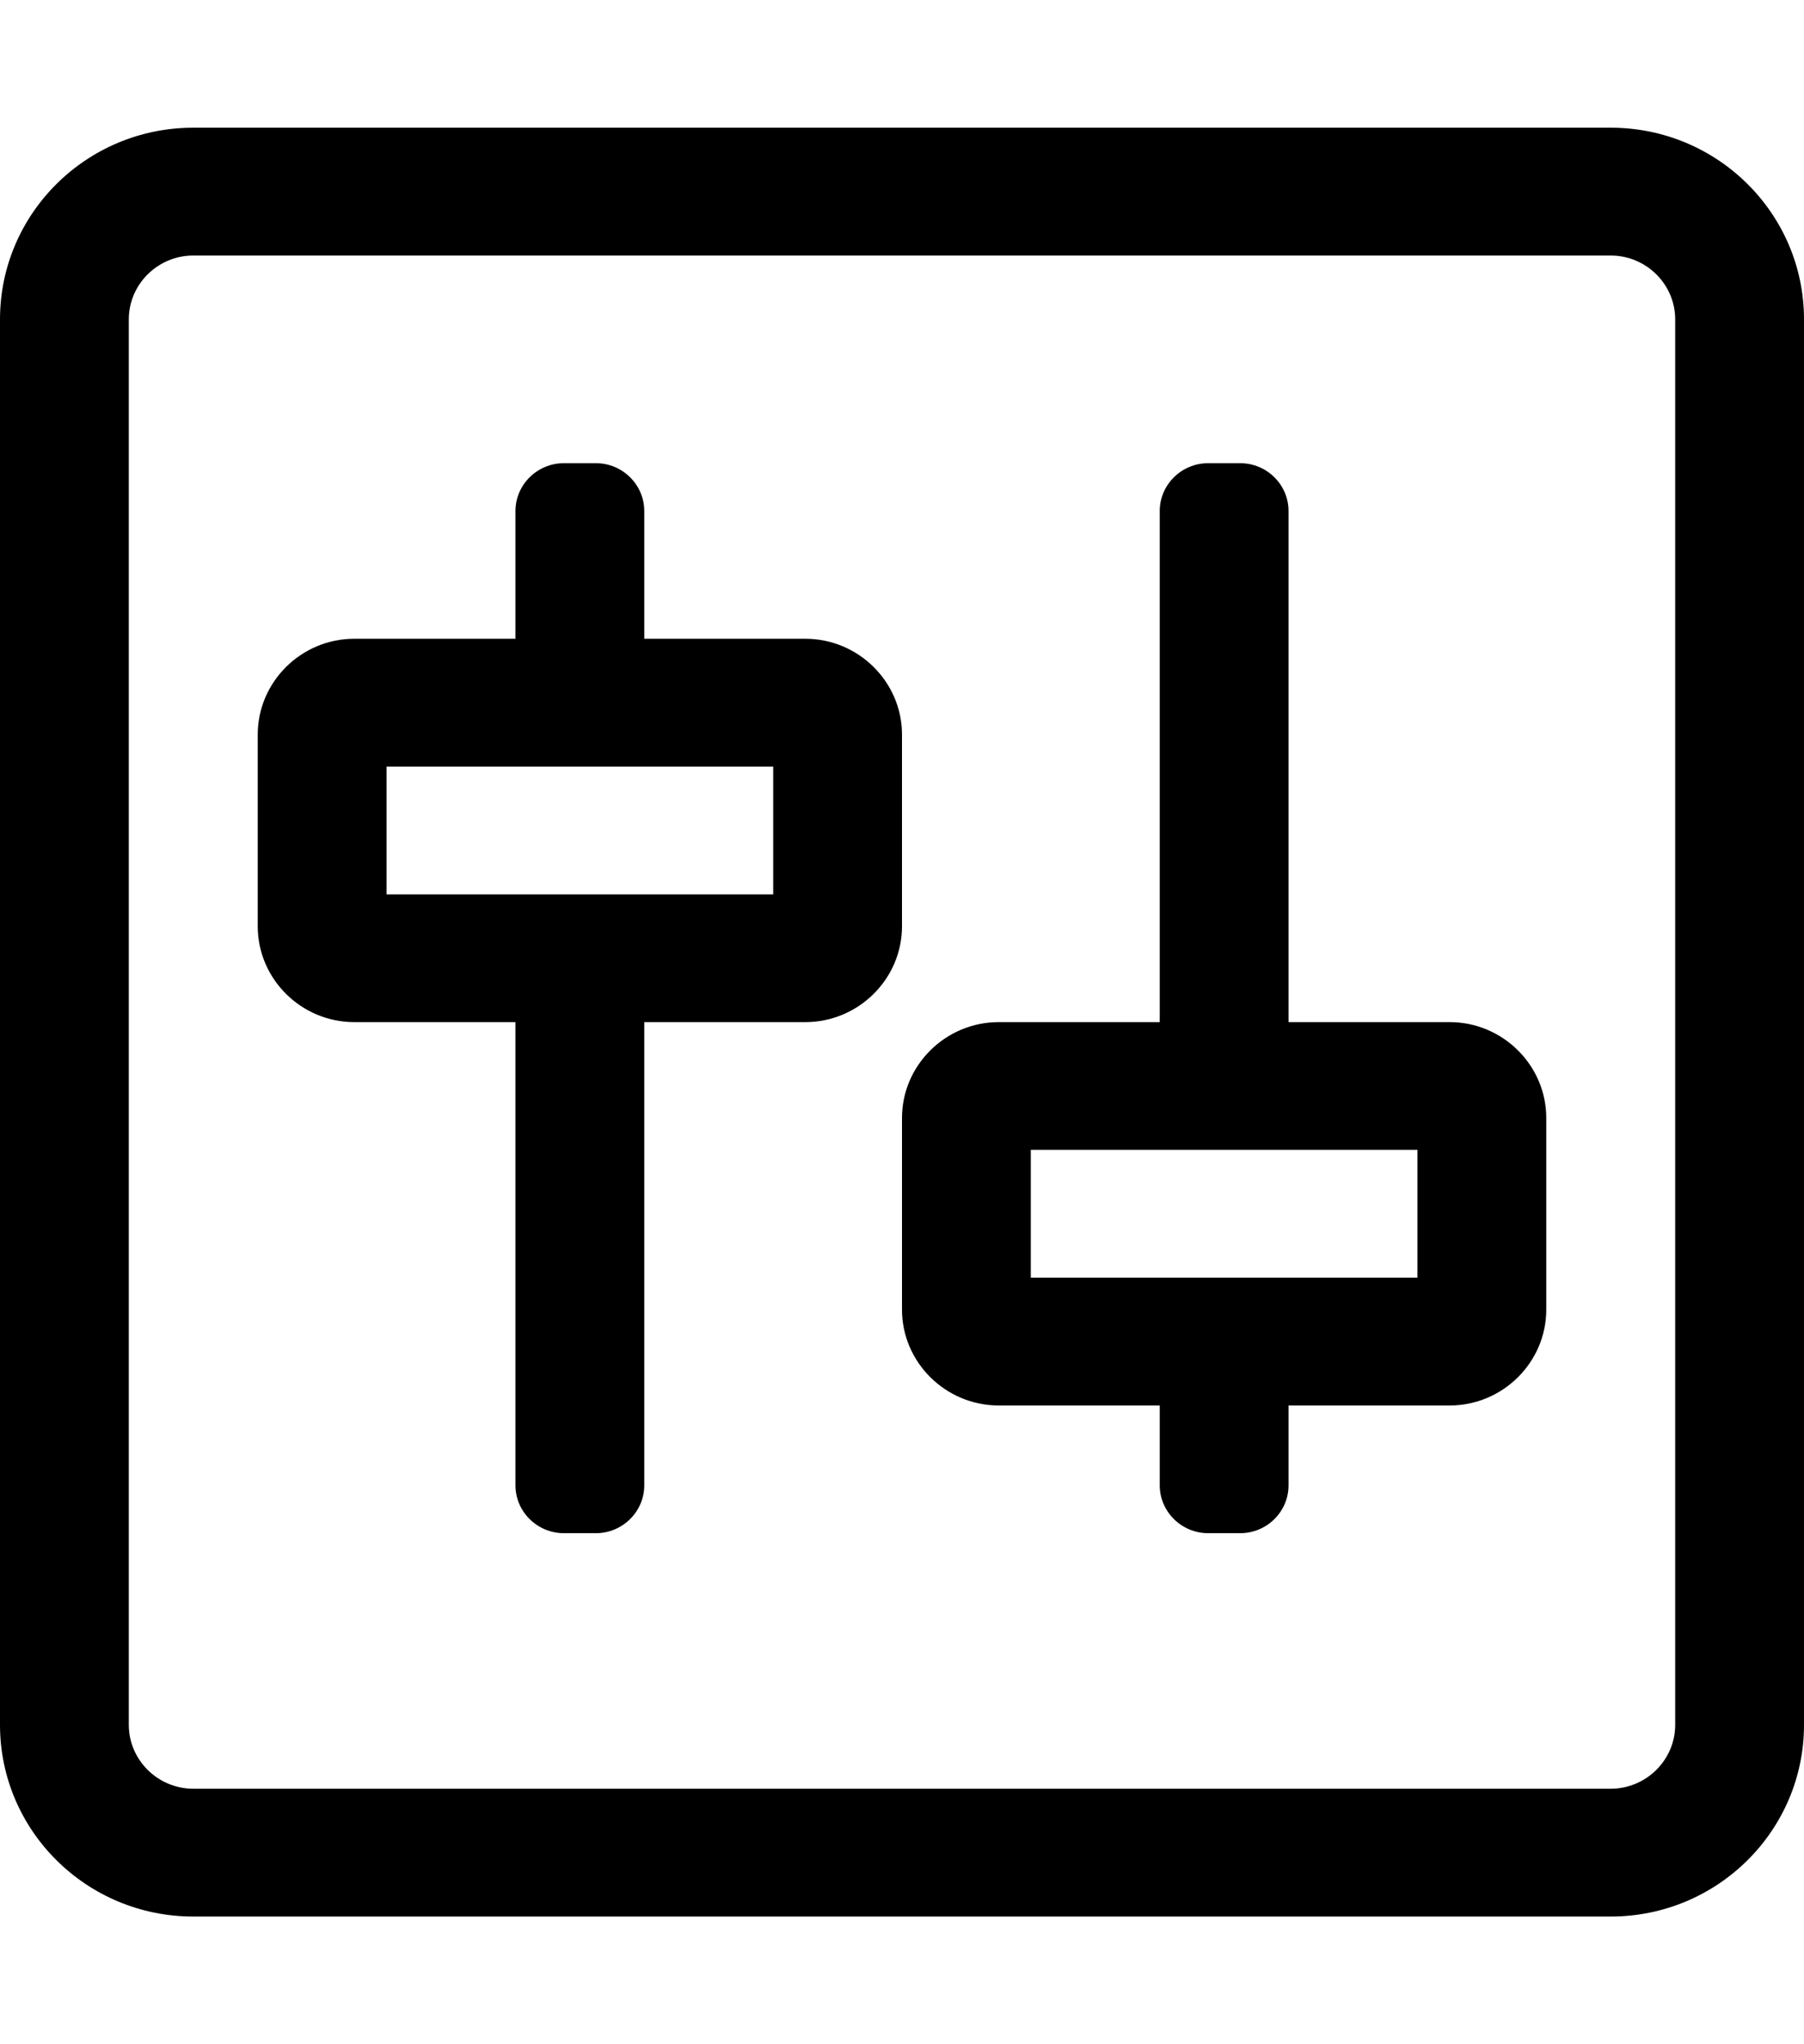 <svg width="15" height="17" viewBox="0 0 15 17" fill="none" xmlns="http://www.w3.org/2000/svg">
    <path d="M13.393 1.062H1.607C0.72 1.062 0 1.776 0 2.656V14.344C0 15.224 0.72 15.938 1.607 15.938H13.393C14.28 15.938 15 15.224 15 14.344V2.656C15 1.776 14.28 1.062 13.393 1.062ZM13.929 14.344C13.929 14.636 13.688 14.875 13.393 14.875H1.607C1.312 14.875 1.071 14.636 1.071 14.344V2.656C1.071 2.364 1.312 2.125 1.607 2.125H13.393C13.688 2.125 13.929 2.364 13.929 2.656V14.344ZM6.696 5.312H5.357V4.25C5.357 4.031 5.176 3.852 4.955 3.852H4.688C4.467 3.852 4.286 4.031 4.286 4.25V5.312H2.946C2.504 5.312 2.143 5.671 2.143 6.109V7.703C2.143 8.141 2.504 8.5 2.946 8.5H4.286V12.352C4.286 12.571 4.467 12.75 4.688 12.75H4.955C5.176 12.75 5.357 12.571 5.357 12.352V8.5H6.696C7.138 8.5 7.5 8.141 7.5 7.703V6.109C7.5 5.671 7.138 5.312 6.696 5.312ZM6.429 7.438H3.214V6.375H6.429V7.438ZM12.054 8.5H10.714V4.25C10.714 4.031 10.534 3.852 10.312 3.852H10.045C9.824 3.852 9.643 4.031 9.643 4.25V8.5H8.304C7.862 8.5 7.5 8.859 7.5 9.297V10.891C7.5 11.329 7.862 11.688 8.304 11.688H9.643V12.352C9.643 12.571 9.824 12.75 10.045 12.75H10.312C10.534 12.75 10.714 12.571 10.714 12.352V11.688H12.054C12.495 11.688 12.857 11.329 12.857 10.891V9.297C12.857 8.859 12.495 8.5 12.054 8.5ZM11.786 10.625H8.571V9.562H11.786V10.625Z" fill="black"/>
</svg>
